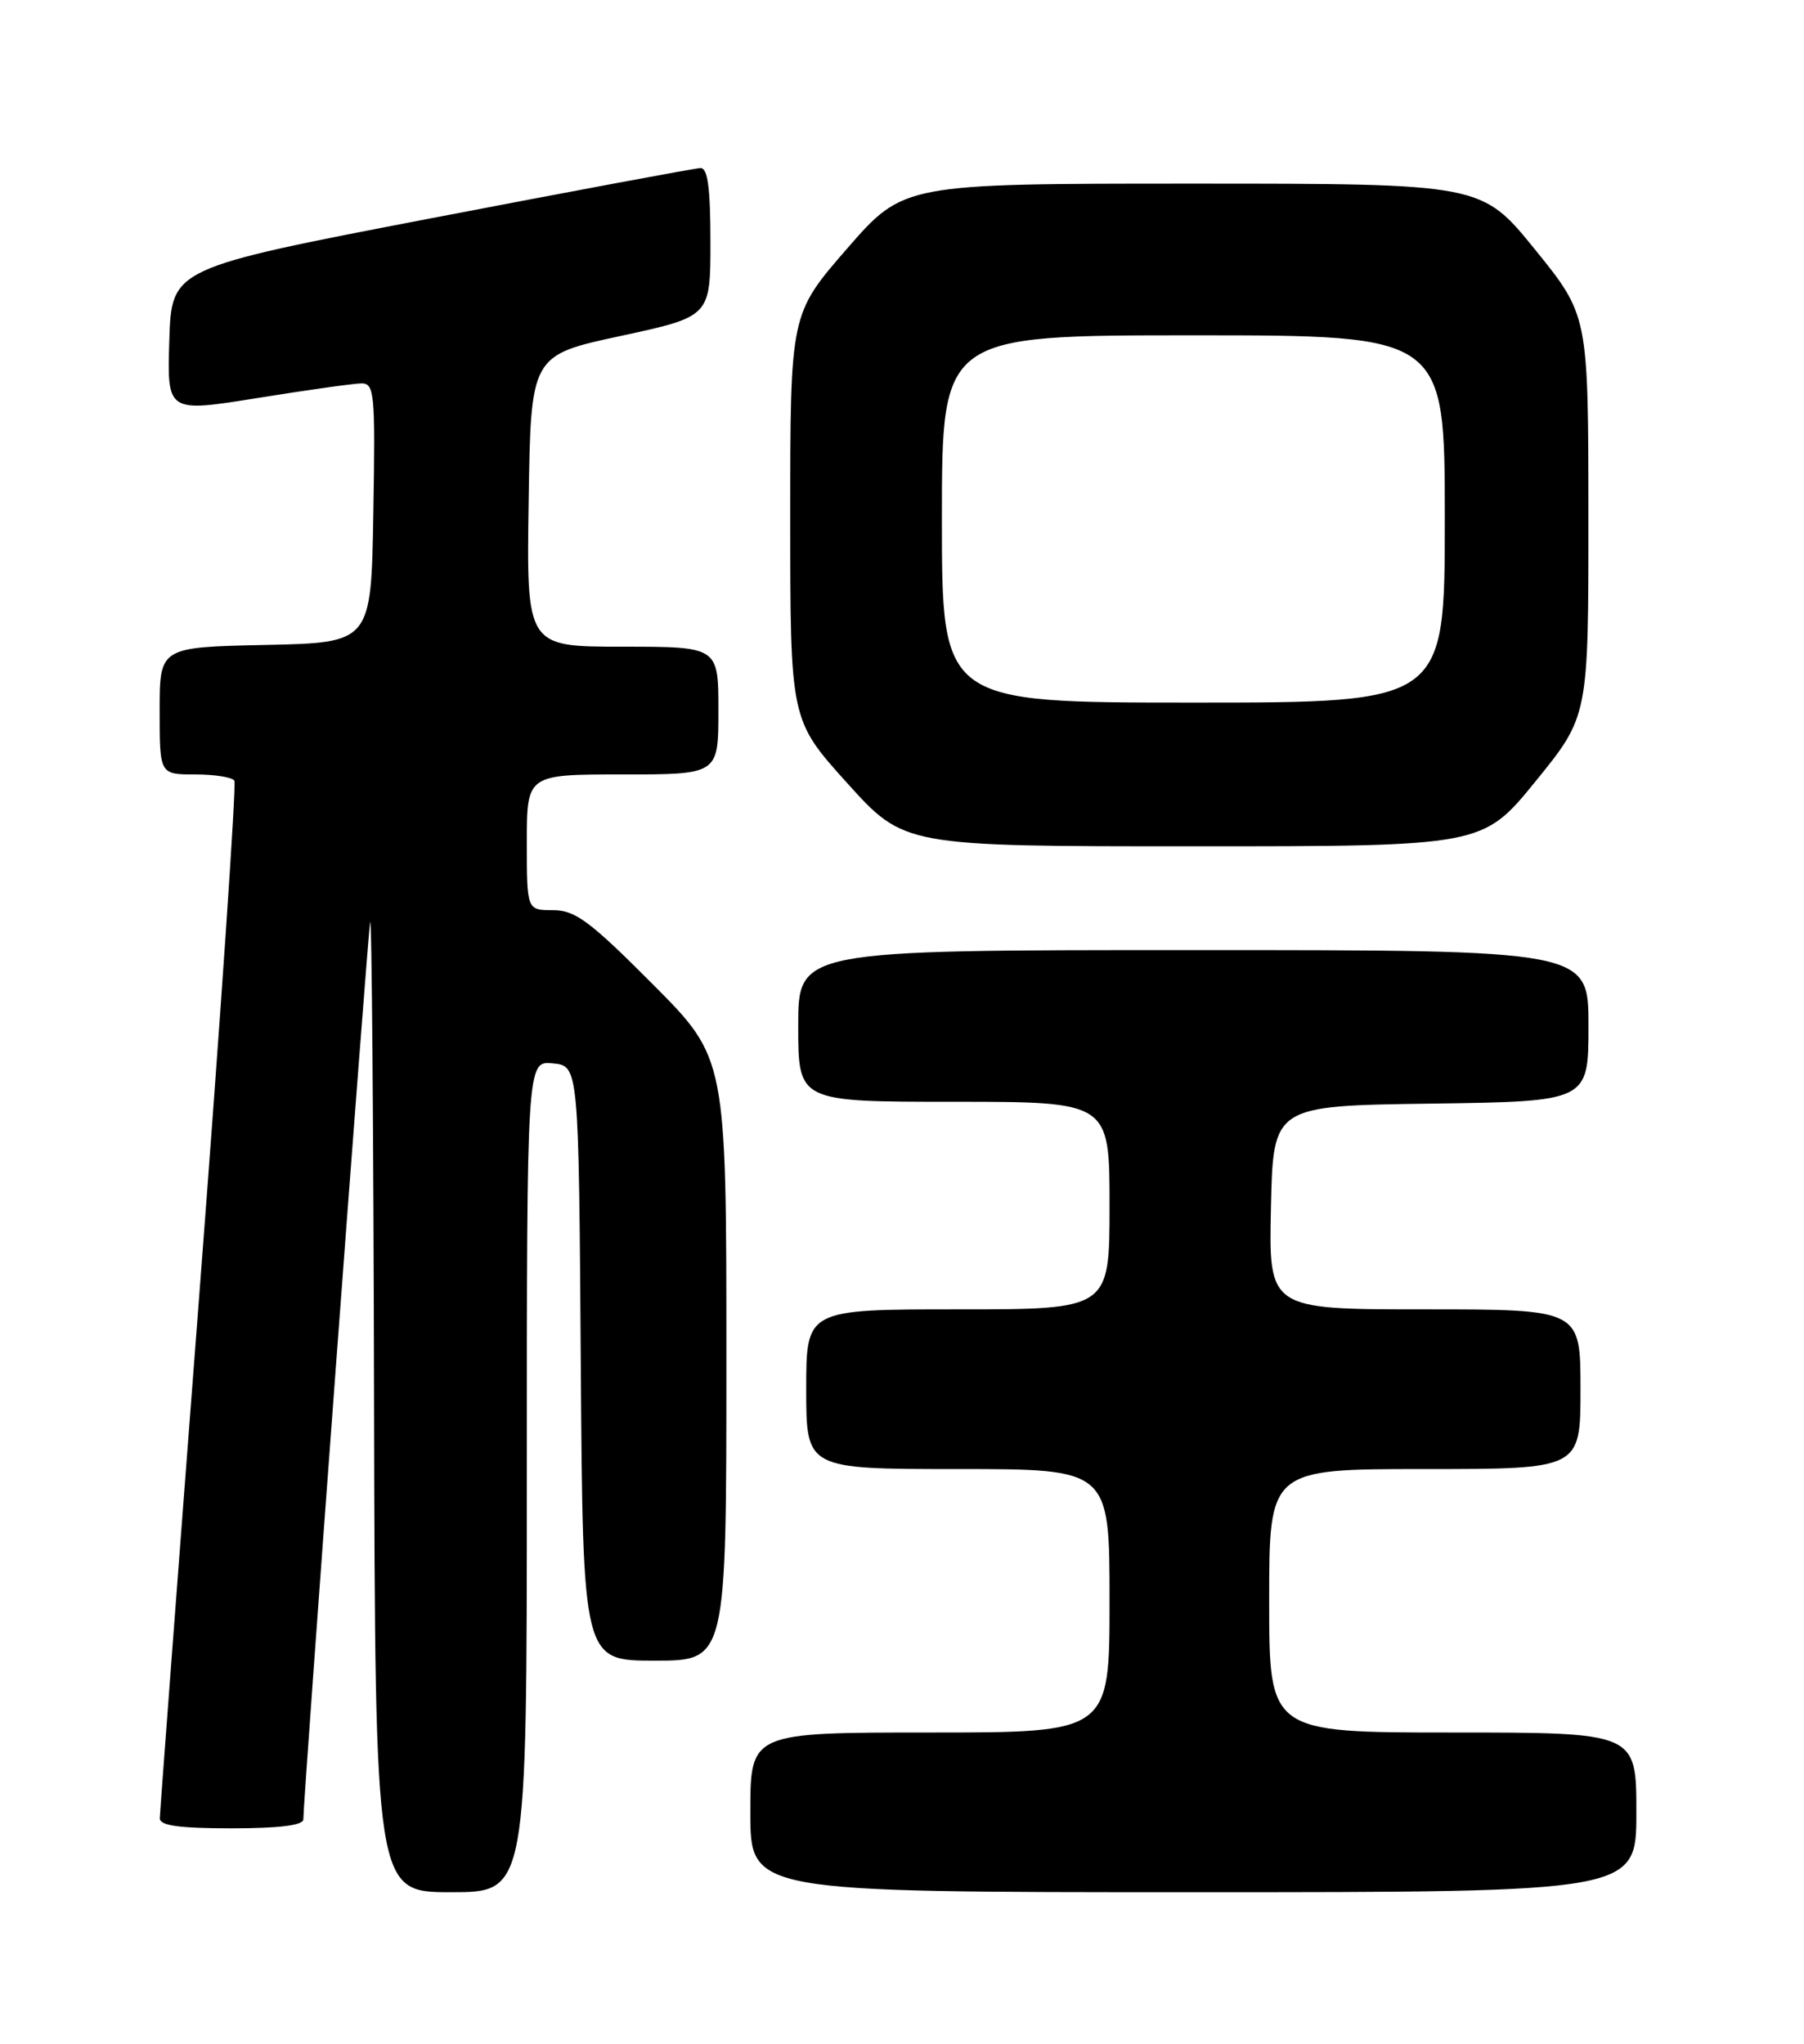<?xml version="1.0" encoding="UTF-8" standalone="no"?>
<!DOCTYPE svg PUBLIC "-//W3C//DTD SVG 1.1//EN" "http://www.w3.org/Graphics/SVG/1.1/DTD/svg11.dtd" >
<svg xmlns="http://www.w3.org/2000/svg" xmlns:xlink="http://www.w3.org/1999/xlink" version="1.1" viewBox="0 0 226 256">
 <g >
 <path fill="currentColor"
d=" M 66.00 184.94 C 66.00 132.87 66.00 132.87 69.25 133.19 C 72.50 133.50 72.50 133.50 72.76 170.75 C 73.02 208.00 73.02 208.00 82.01 208.00 C 91.00 208.00 91.00 208.00 91.00 170.27 C 91.00 132.54 91.00 132.54 81.77 123.27 C 73.88 115.35 72.06 114.00 69.27 114.00 C 66.00 114.00 66.00 114.00 66.00 105.50 C 66.00 97.00 66.00 97.00 78.00 97.00 C 90.00 97.00 90.00 97.00 90.00 89.00 C 90.00 81.00 90.00 81.00 77.98 81.00 C 65.95 81.00 65.95 81.00 66.23 62.75 C 66.50 44.50 66.50 44.50 77.75 42.08 C 89.00 39.65 89.00 39.65 89.00 30.32 C 89.00 23.51 88.66 21.01 87.75 21.05 C 87.06 21.07 71.88 23.91 54.00 27.34 C 21.50 33.59 21.50 33.59 21.21 42.63 C 20.93 51.67 20.93 51.67 32.21 49.86 C 38.42 48.86 44.30 48.03 45.27 48.02 C 46.91 48.00 47.03 49.24 46.77 64.25 C 46.50 80.50 46.50 80.50 33.25 80.78 C 20.00 81.06 20.00 81.06 20.00 89.03 C 20.00 97.00 20.00 97.00 24.44 97.00 C 26.88 97.00 29.10 97.35 29.36 97.78 C 29.63 98.20 27.64 127.34 24.94 162.53 C 22.24 197.71 20.03 227.06 20.02 227.75 C 20.01 228.66 22.46 229.00 29.00 229.00 C 34.99 229.00 38.00 228.62 38.00 227.88 C 38.00 225.30 46.04 117.33 46.37 115.50 C 46.57 114.40 46.79 141.29 46.86 175.25 C 47.00 237.00 47.00 237.00 56.50 237.00 C 66.00 237.00 66.00 237.00 66.00 184.94 Z  M 205.00 227.00 C 205.00 217.00 205.00 217.00 182.00 217.00 C 159.00 217.00 159.00 217.00 159.00 200.50 C 159.00 184.00 159.00 184.00 178.50 184.00 C 198.00 184.00 198.00 184.00 198.00 174.00 C 198.00 164.00 198.00 164.00 178.47 164.00 C 158.94 164.00 158.94 164.00 159.22 151.25 C 159.50 138.50 159.50 138.50 179.25 138.23 C 199.00 137.96 199.00 137.96 199.00 128.48 C 199.00 119.00 199.00 119.00 149.50 119.00 C 100.00 119.00 100.00 119.00 100.00 128.50 C 100.00 138.00 100.00 138.00 119.50 138.00 C 139.00 138.00 139.00 138.00 139.00 151.00 C 139.00 164.00 139.00 164.00 120.00 164.00 C 101.00 164.00 101.00 164.00 101.00 174.00 C 101.00 184.00 101.00 184.00 120.00 184.00 C 139.00 184.00 139.00 184.00 139.00 200.50 C 139.00 217.00 139.00 217.00 116.50 217.00 C 94.00 217.00 94.00 217.00 94.00 227.00 C 94.00 237.00 94.00 237.00 149.50 237.00 C 205.00 237.00 205.00 237.00 205.00 227.00 Z  M 192.38 97.85 C 199.00 89.71 199.00 89.71 198.99 64.60 C 198.98 39.50 198.98 39.50 192.30 31.25 C 185.61 23.00 185.61 23.00 149.41 23.00 C 113.20 23.00 113.20 23.00 106.10 31.16 C 99.00 39.33 99.00 39.33 99.00 64.75 C 99.00 90.18 99.00 90.18 106.14 98.09 C 113.28 106.00 113.28 106.00 149.52 106.00 C 185.75 106.00 185.75 106.00 192.38 97.85 Z  M 118.00 65.00 C 118.00 42.00 118.00 42.00 149.50 42.00 C 181.00 42.00 181.00 42.00 181.00 65.00 C 181.00 88.00 181.00 88.00 149.50 88.00 C 118.00 88.00 118.00 88.00 118.00 65.00 Z "/>
</g>
</svg>